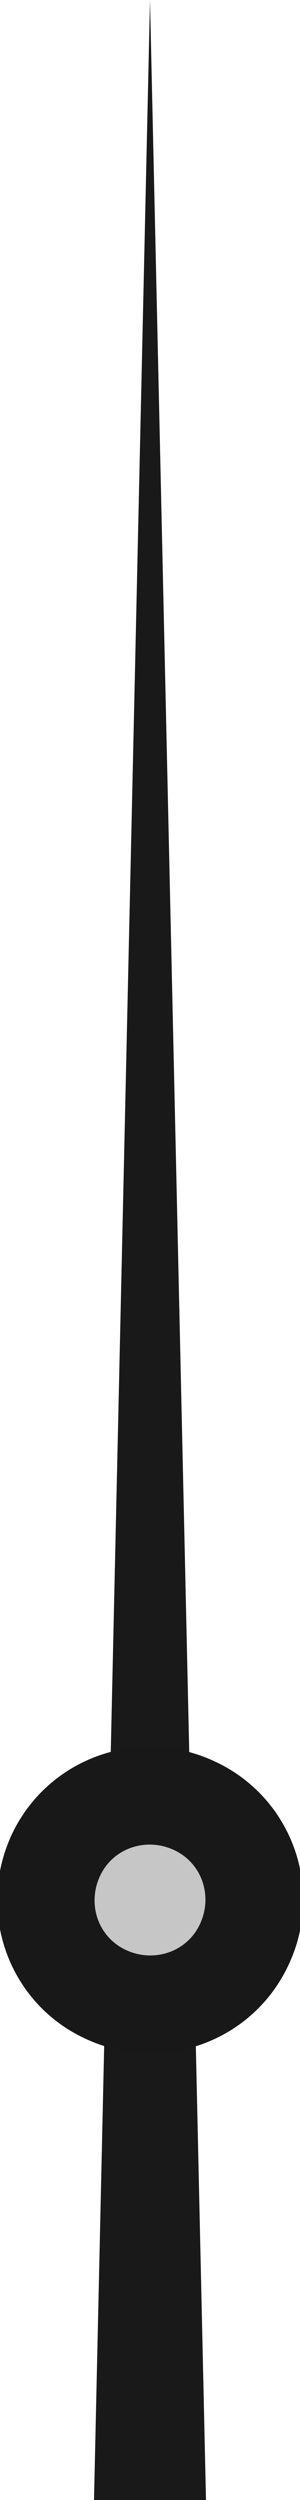 <svg version="1" xmlns="http://www.w3.org/2000/svg" width="30" height="250" viewBox="-81 296 30 250"><path fill="#191919" d="M-60.4 546L-66 296l-5.6 250h11.2z"/><path fill="#181818" d="M-79.8 479.4c3.6-7.6 12.7-10.9 20.4-7.2 7.6 3.6 10.9 12.7 7.2 20.4-3.6 7.6-12.7 10.9-20.4 7.2-7.6-3.6-10.8-12.7-7.2-20.4z"/><path fill="#C6C6C6" d="M-71 483.6c1.3-2.8 4.6-3.9 7.4-2.6 2.8 1.3 3.9 4.6 2.6 7.4-1.3 2.8-4.6 3.9-7.4 2.6-2.8-1.3-3.9-4.6-2.6-7.4z"/></svg>